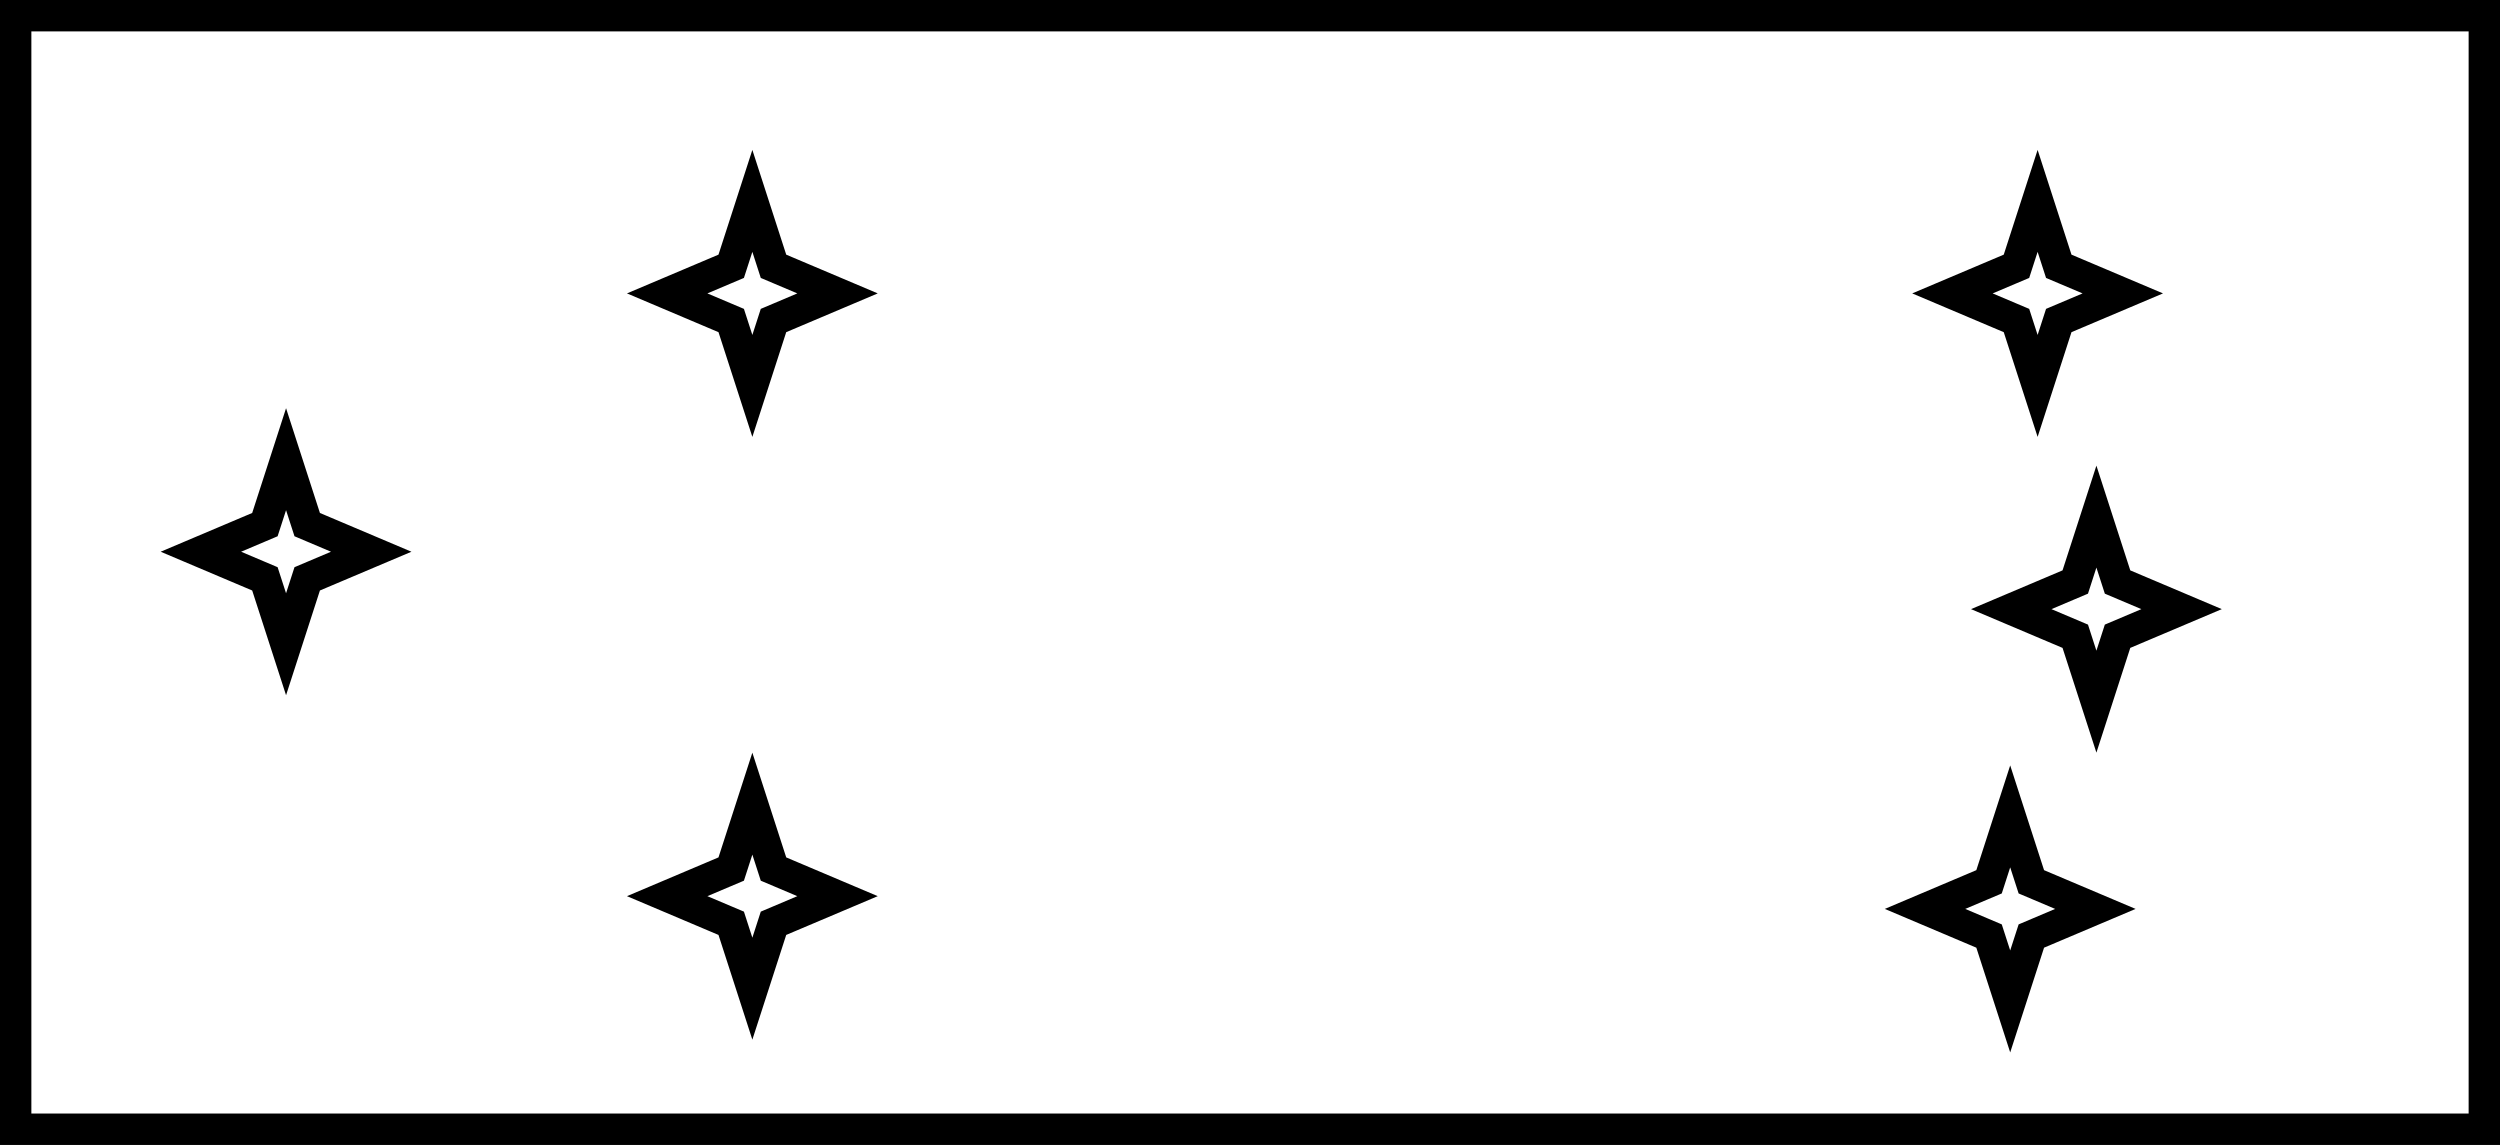<svg width="797" height="365" viewBox="0 0 797 365" fill="none" xmlns="http://www.w3.org/2000/svg">
<rect x="0" y="0" width="797" height="365" fill="#808080" stroke="none"/>
<rect x="5" y="5" width="787" height="355" fill="white" stroke="black" stroke-width="10"/>
<path d="M239.85 64.039L245.889 82.718L246.592 84.893L248.697 85.784L267.004 93.537L248.697 101.291L246.592 102.182L245.889 104.357L239.85 123.036L233.811 104.357L233.108 102.182L231.003 101.291L212.696 93.537L231.003 85.784L233.108 84.893L233.811 82.718L239.85 64.039Z" fill="white" stroke="black" stroke-width="10"/>
<path d="M91.194 146.392L97.233 165.072L97.936 167.247L100.041 168.138L118.347 175.891L100.041 183.644L97.936 184.536L97.233 186.71L91.194 205.39L85.154 186.71L84.451 184.536L82.347 183.644L64.04 175.891L82.347 168.138L84.451 167.247L85.154 165.072L91.194 146.392Z" fill="white" stroke="black" stroke-width="10"/>
<path d="M239.85 256.198L245.889 274.877L246.592 277.052L248.697 277.943L267.004 285.696L248.697 293.45L246.592 294.341L245.889 296.515L239.85 315.195L233.811 296.515L233.108 294.341L231.003 293.45L212.696 285.696L231.003 277.943L233.108 277.052L233.811 274.877L239.85 256.198Z" fill="white" stroke="black" stroke-width="10"/>
<path d="M640.85 260.265L646.889 278.944L647.592 281.119L649.697 282.01L668.004 289.763L649.697 297.516L647.592 298.408L646.889 300.582L640.85 319.262L634.811 300.582L634.108 298.408L632.003 297.516L613.696 289.763L632.003 282.01L634.108 281.119L634.811 278.944L640.85 260.265Z" fill="white" stroke="black" stroke-width="10"/>
<path d="M649.592 64.039L655.631 82.718L656.335 84.893L658.439 85.784L676.746 93.537L658.439 101.291L656.335 102.182L655.631 104.357L649.592 123.036L643.553 104.357L642.85 102.182L640.745 101.291L622.438 93.537L640.745 85.784L642.85 84.893L643.553 82.718L649.592 64.039Z" fill="white" stroke="black" stroke-width="10"/>
<path d="M668.334 164.693L674.374 183.373L675.077 185.548L677.181 186.439L695.488 194.192L677.181 201.945L675.077 202.837L674.374 205.011L668.334 223.691L662.295 205.011L661.592 202.837L659.487 201.945L641.181 194.192L659.487 186.439L661.592 185.548L662.295 183.373L668.334 164.693Z" fill="white" stroke="black" stroke-width="10"/>
</svg>
